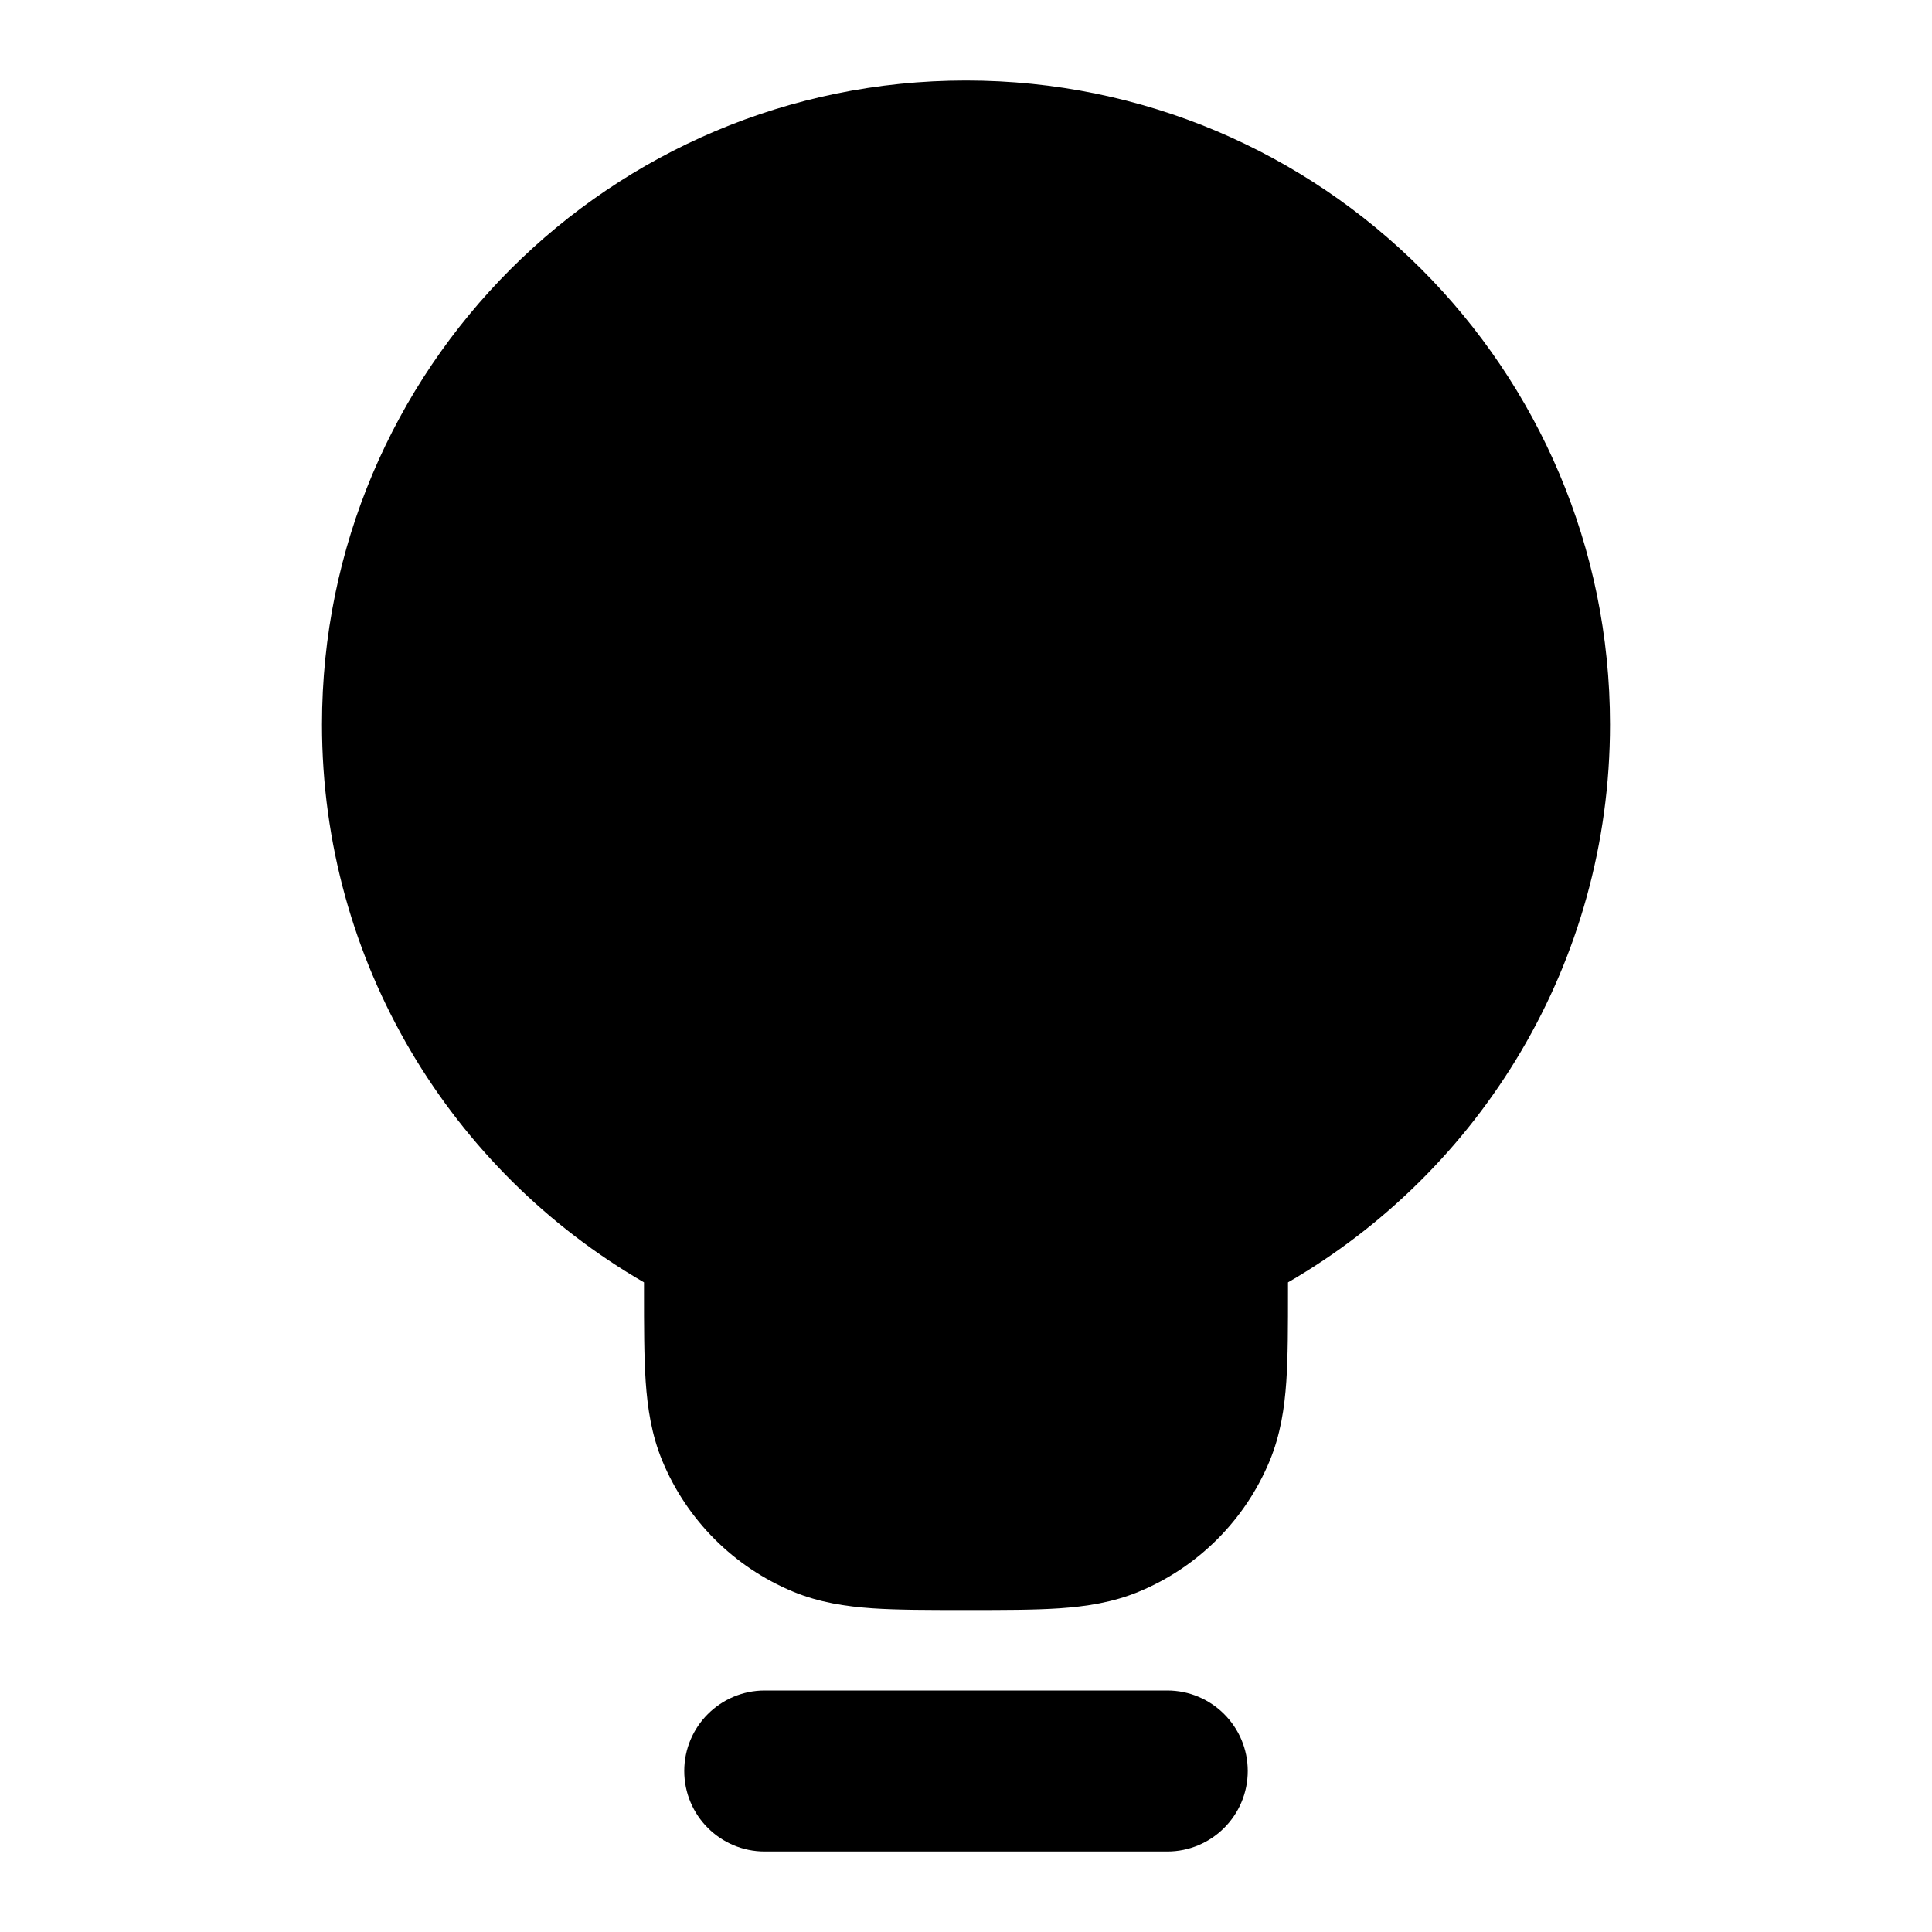 <svg width="100%" height="100%" viewBox="0 0 24 24" fill="none" xmlns="http://www.w3.org/2000/svg">
<path fill-rule="evenodd" clip-rule="evenodd" d="M8.5 22C8.5 21.448 8.948 21 9.5 21H14.5C15.052 21 15.5 21.448 15.5 22C15.5 22.552 15.052 23 14.5 23H9.5C8.948 23 8.5 22.552 8.5 22Z" fill="currentColor"/>
<path fill-rule="evenodd" clip-rule="evenodd" d="M4 9C4 4.582 7.582 1 12 1C16.418 1 20 4.582 20 9C20 11.963 18.39 14.547 16 15.93V16.032C16 16.471 16 16.849 15.979 17.162C15.956 17.492 15.907 17.822 15.772 18.148C15.467 18.883 14.883 19.467 14.148 19.772C13.822 19.907 13.492 19.956 13.162 19.979C12.849 20 12.471 20 12.032 20H11.968C11.529 20 11.151 20 10.838 19.979C10.508 19.956 10.178 19.907 9.852 19.772C9.117 19.467 8.533 18.883 8.228 18.148C8.093 17.822 8.044 17.492 8.021 17.162C8 16.849 8 16.471 8 16.032L8 15.93C5.61 14.547 4 11.963 4 9Z" fill="currentColor"/>
</svg>
